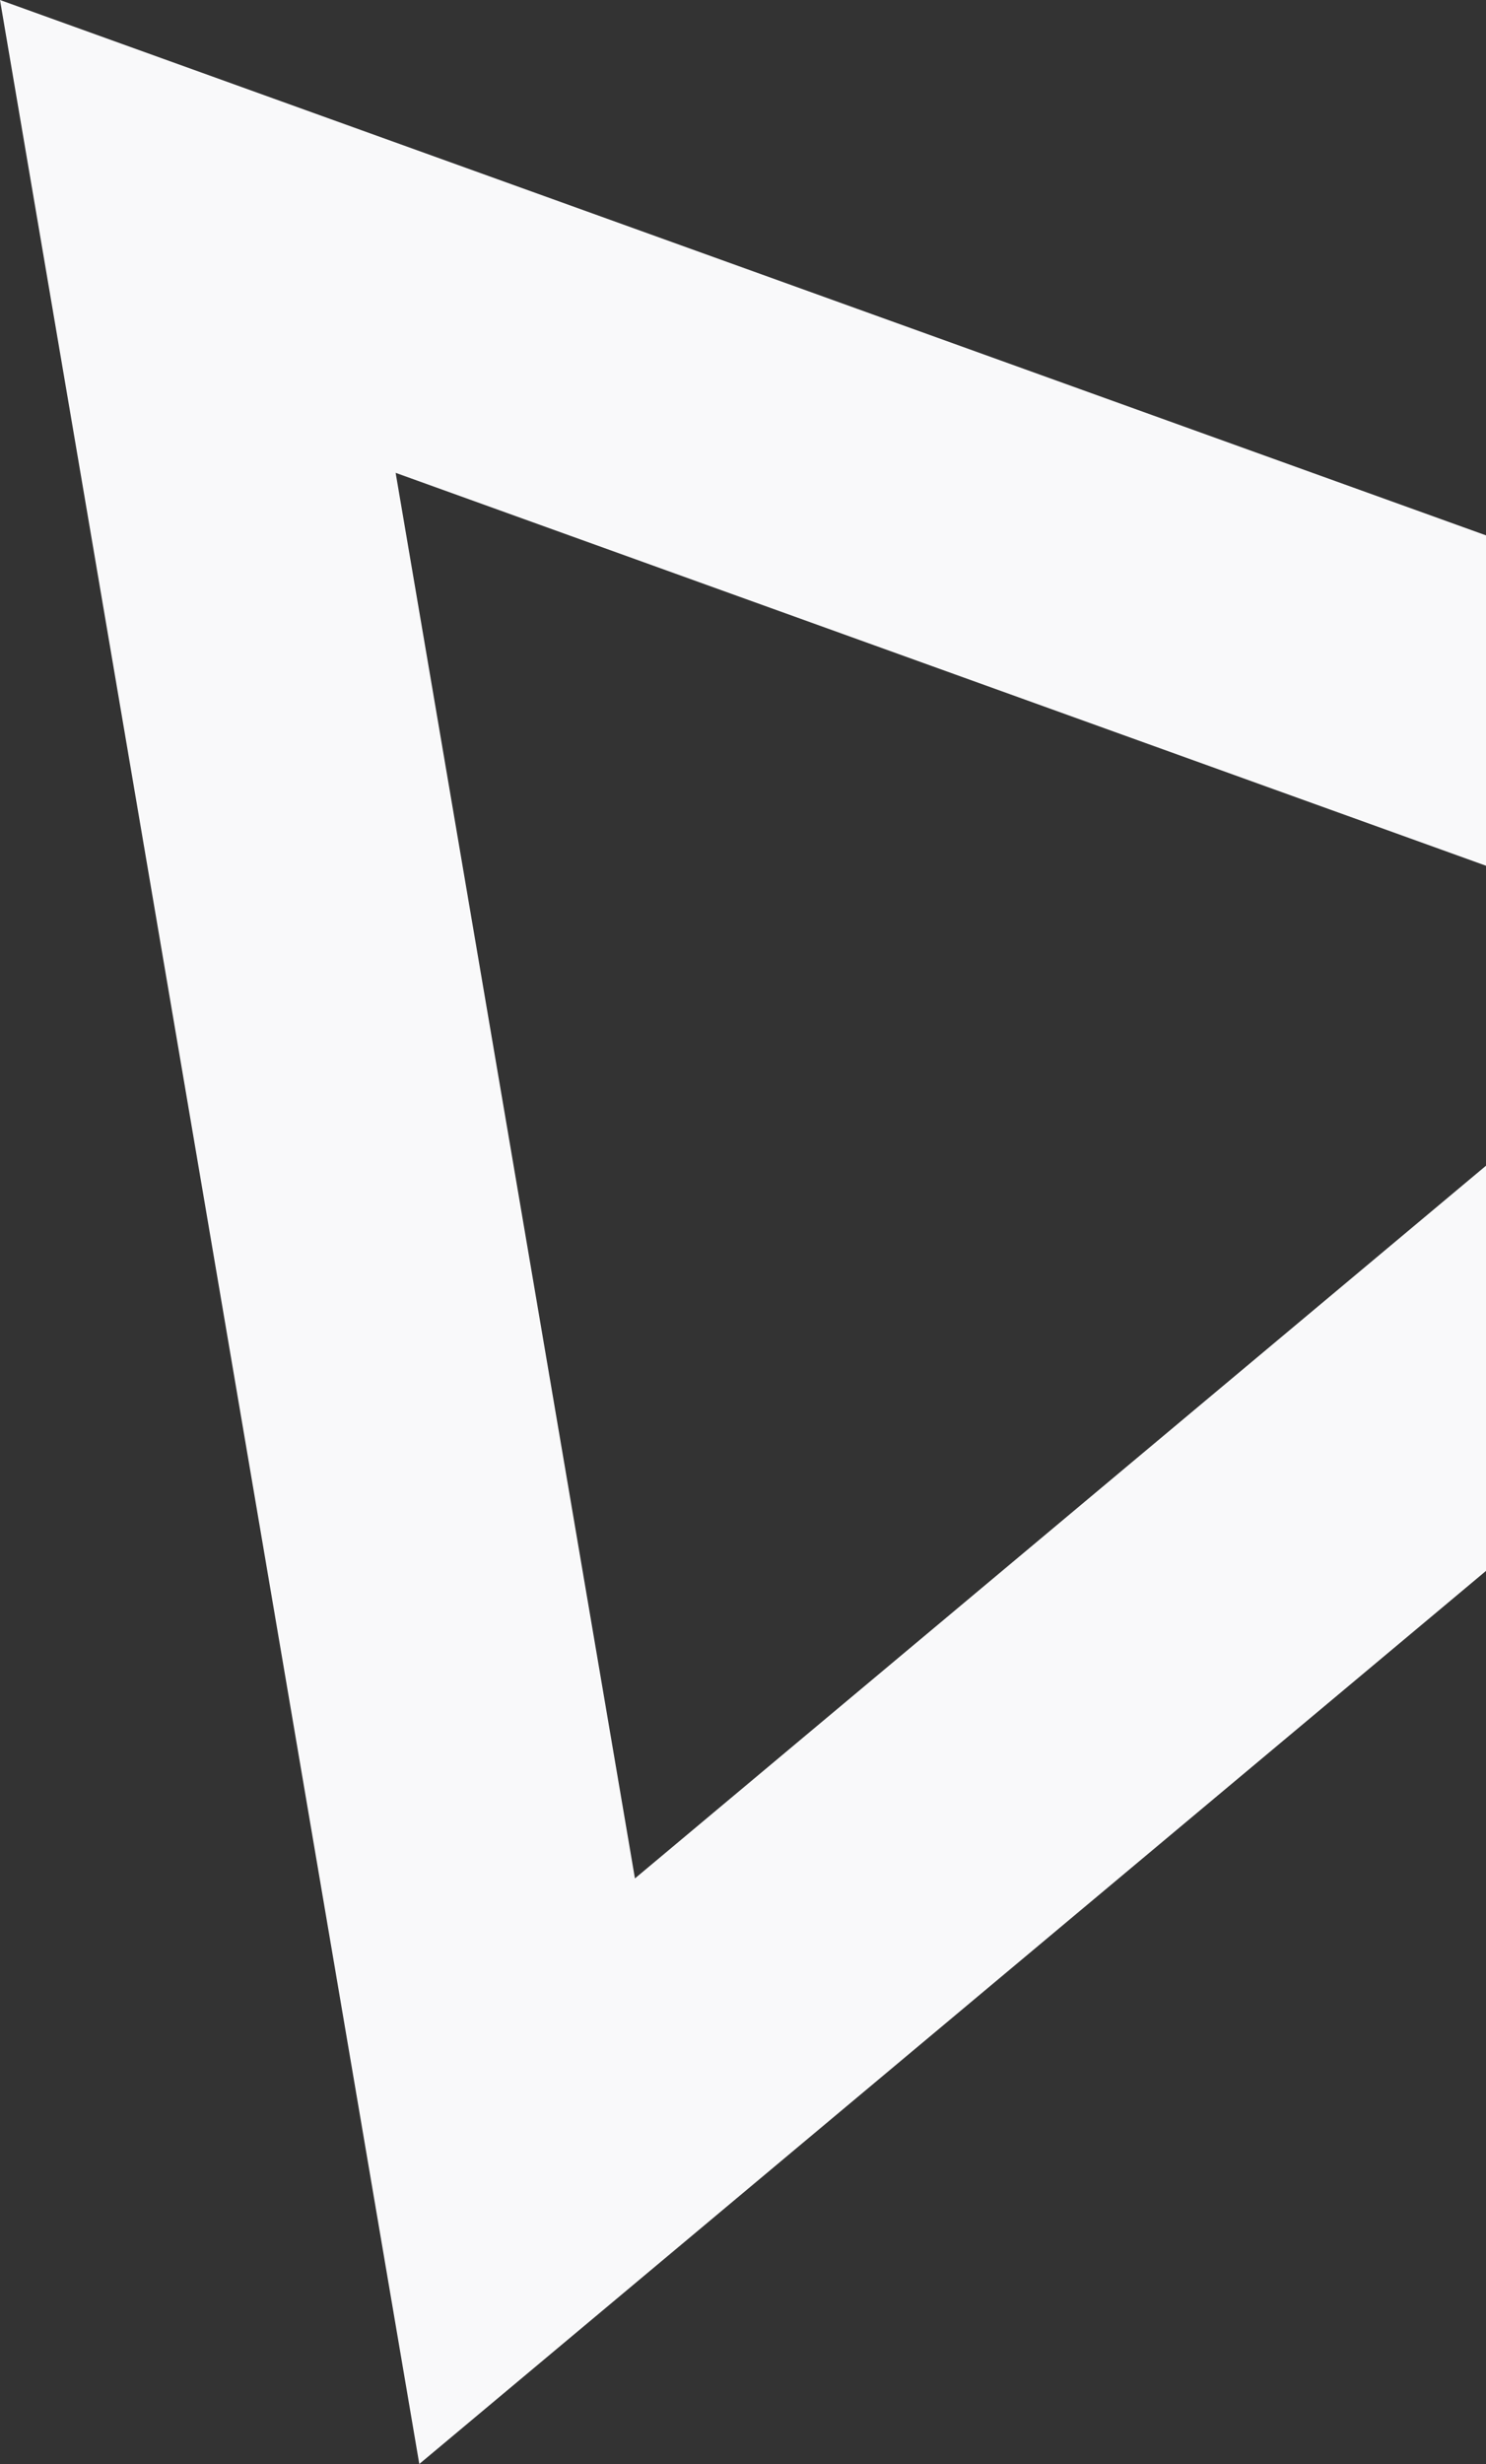 <?xml version="1.0" encoding="UTF-8"?>
<svg id="Layer_1" data-name="Layer 1" xmlns="http://www.w3.org/2000/svg" viewBox="0 0 92.96 154.09">
  <rect x="0" y="0" width="92.96" height="154.09" fill="#333333" stroke="none"/>
  <defs>
    <style>
      .cls-1 {
        fill: #f9f9fa;
      }
    </style>
  </defs>
  <polygon class="cls-1" points="92.96 72.9 39.72 117.47 24.75 29.57 92.96 54.14 92.96 33.48 0 0 26.23 154.09 92.96 98.24 92.96 72.9"/>
</svg>